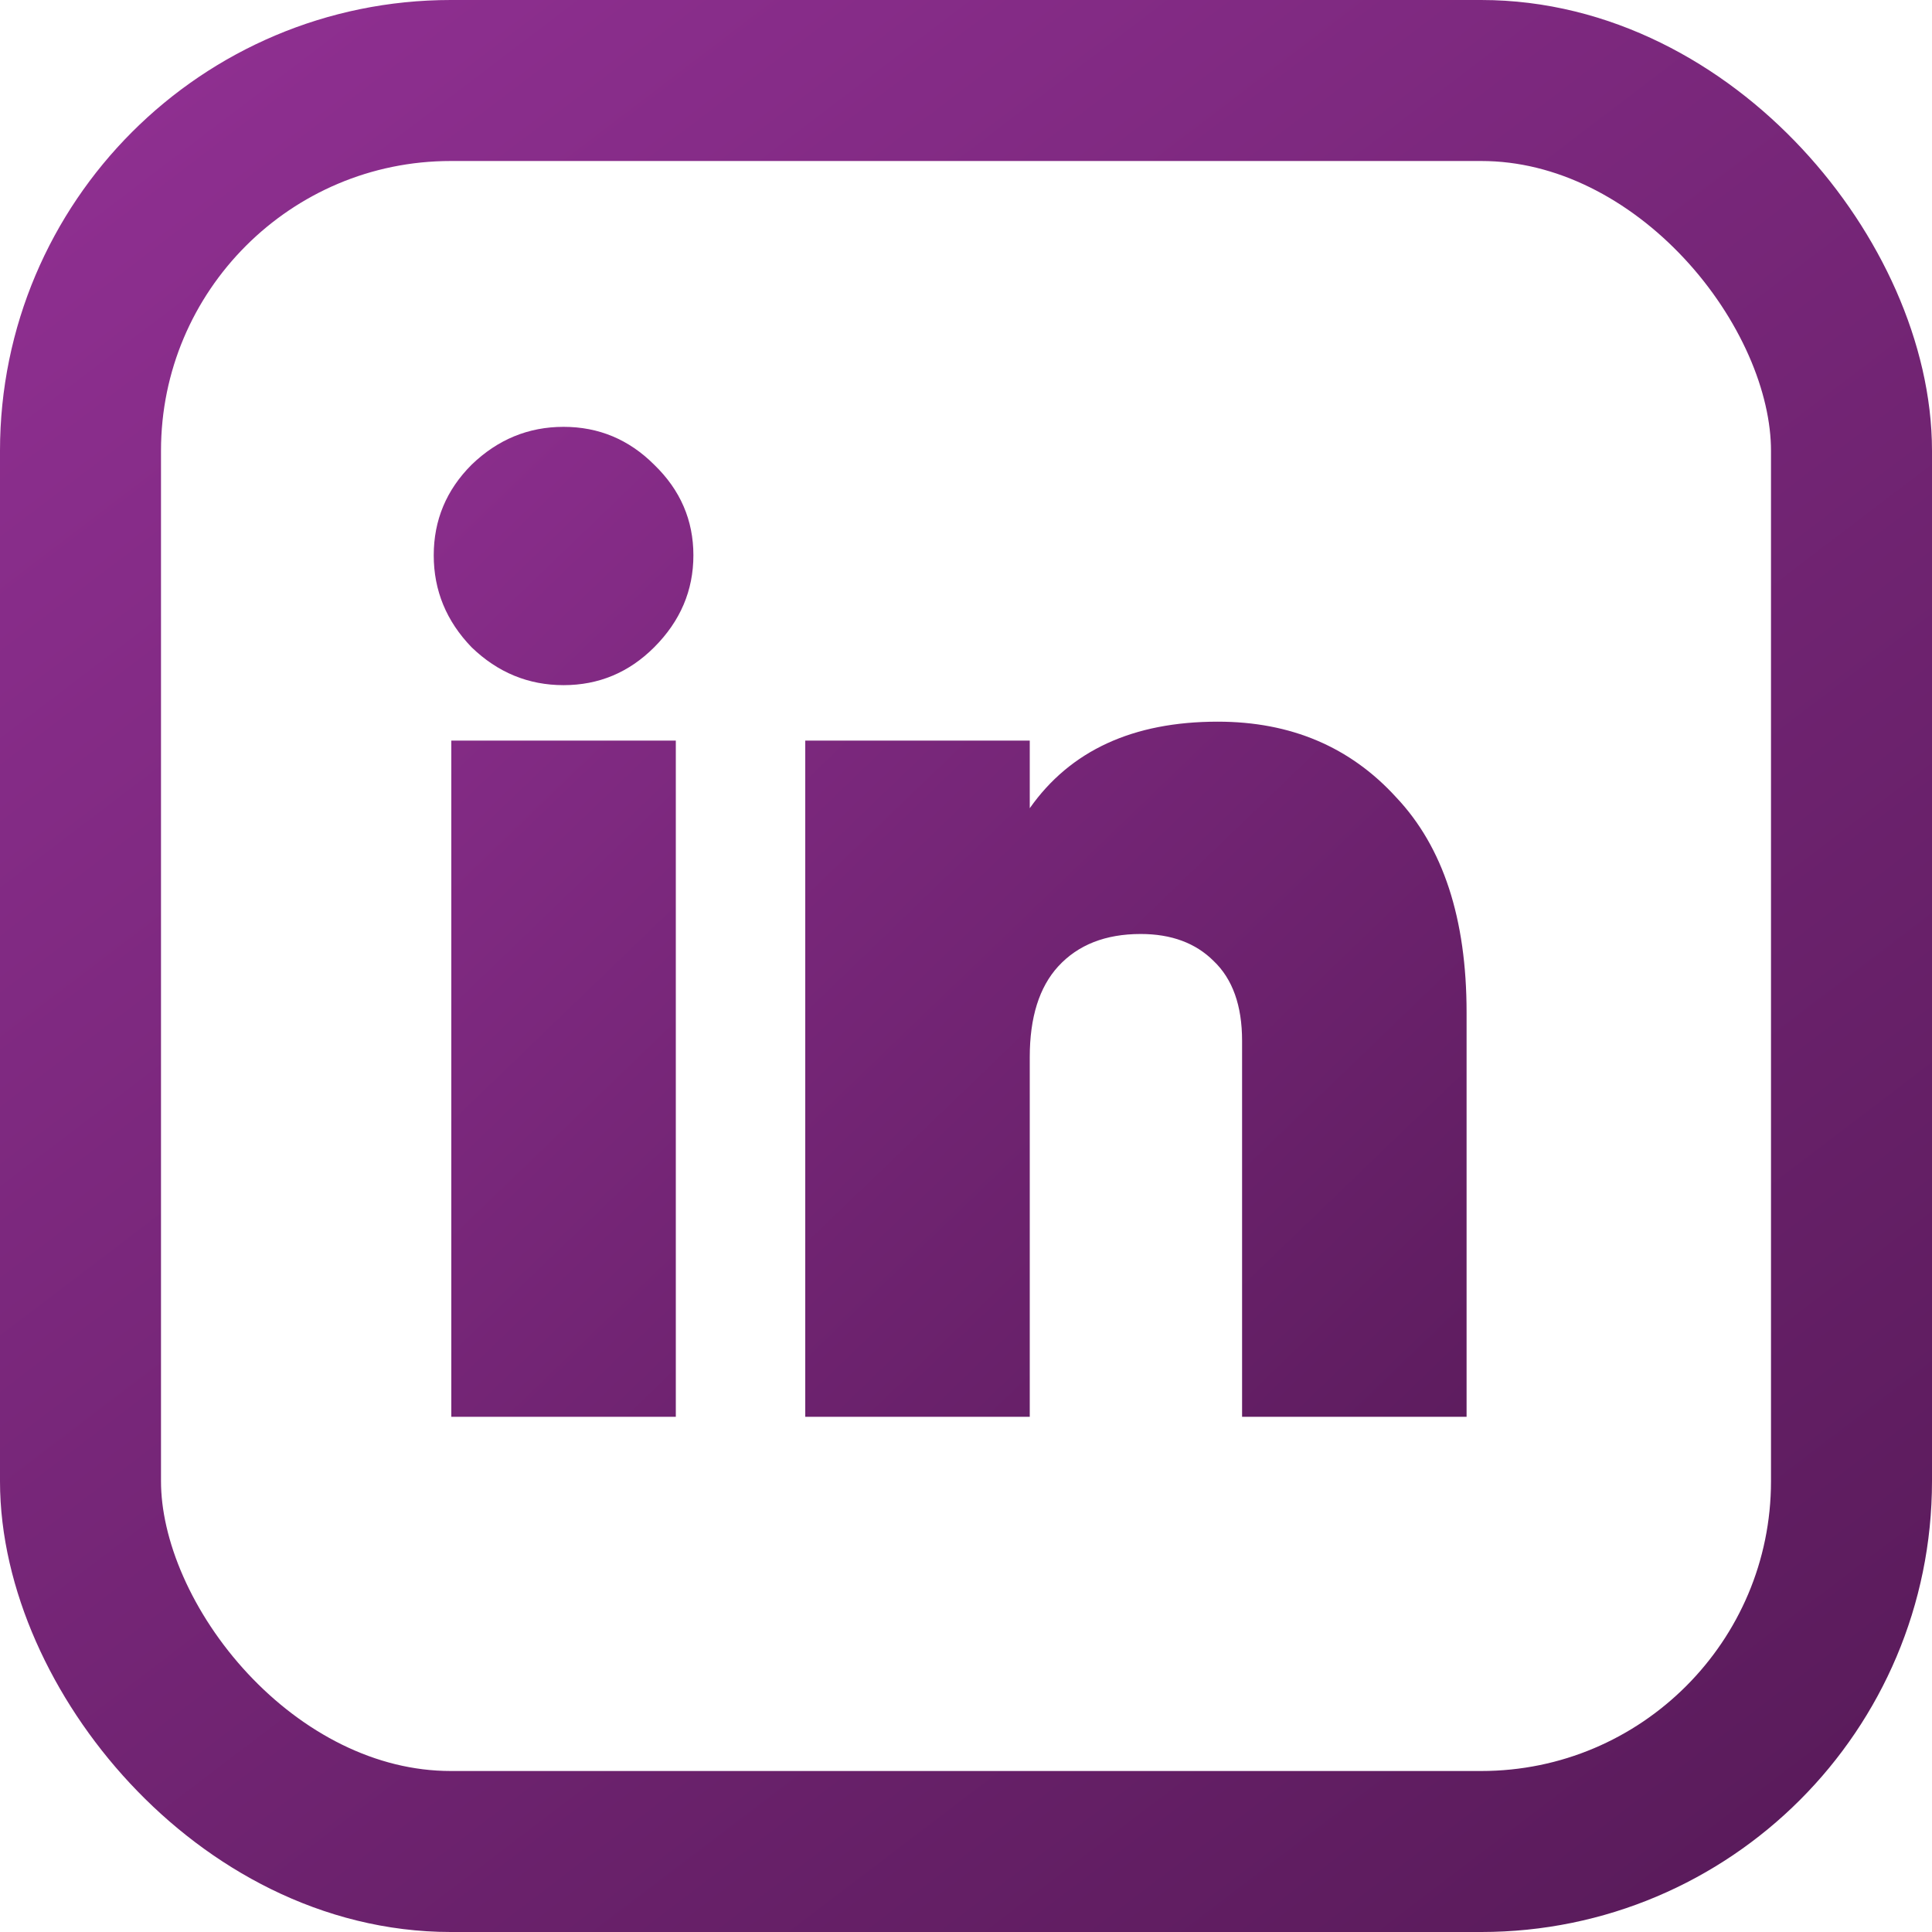 <svg width="30" height="30" viewBox="0 0 30 30" fill="none" xmlns="http://www.w3.org/2000/svg">
<rect x="1.25" y="1.25" width="27.5" height="27.5" rx="5.75" stroke="url(#paint0_linear)" stroke-width="2.5"/>
<path d="M10.158 10.051C9.766 10.443 9.297 10.639 8.751 10.639C8.205 10.639 7.729 10.443 7.323 10.051C6.931 9.645 6.735 9.169 6.735 8.623C6.735 8.077 6.931 7.608 7.323 7.216C7.729 6.824 8.205 6.628 8.751 6.628C9.297 6.628 9.766 6.824 10.158 7.216C10.564 7.608 10.767 8.077 10.767 8.623C10.767 9.169 10.564 9.645 10.158 10.051ZM7.008 22V11.5H10.494V22H7.008ZM18.909 11.206C20.043 11.206 20.967 11.598 21.681 12.382C22.409 13.152 22.773 14.265 22.773 15.721V22H19.287V16.162C19.287 15.616 19.14 15.203 18.846 14.923C18.566 14.643 18.188 14.503 17.712 14.503C17.166 14.503 16.739 14.671 16.431 15.007C16.137 15.329 15.99 15.798 15.99 16.414V22H12.504V11.5H15.99V12.55C16.62 11.654 17.593 11.206 18.909 11.206Z" fill="url(#paint1_linear)"/>
<defs>
<linearGradient id="paint0_linear" x1="-4.78864e-07" y1="-3.6" x2="32.4" y2="39" gradientUnits="userSpaceOnUse">
<stop stop-color="#963298"/>
<stop offset="1" stop-color="#4A154B"/>
</linearGradient>
<linearGradient id="paint1_linear" x1="4.5" y1="1" x2="30.5" y2="28" gradientUnits="userSpaceOnUse">
<stop stop-color="#963298"/>
<stop offset="1" stop-color="#4A154B"/>
</linearGradient>
</defs>
</svg>
